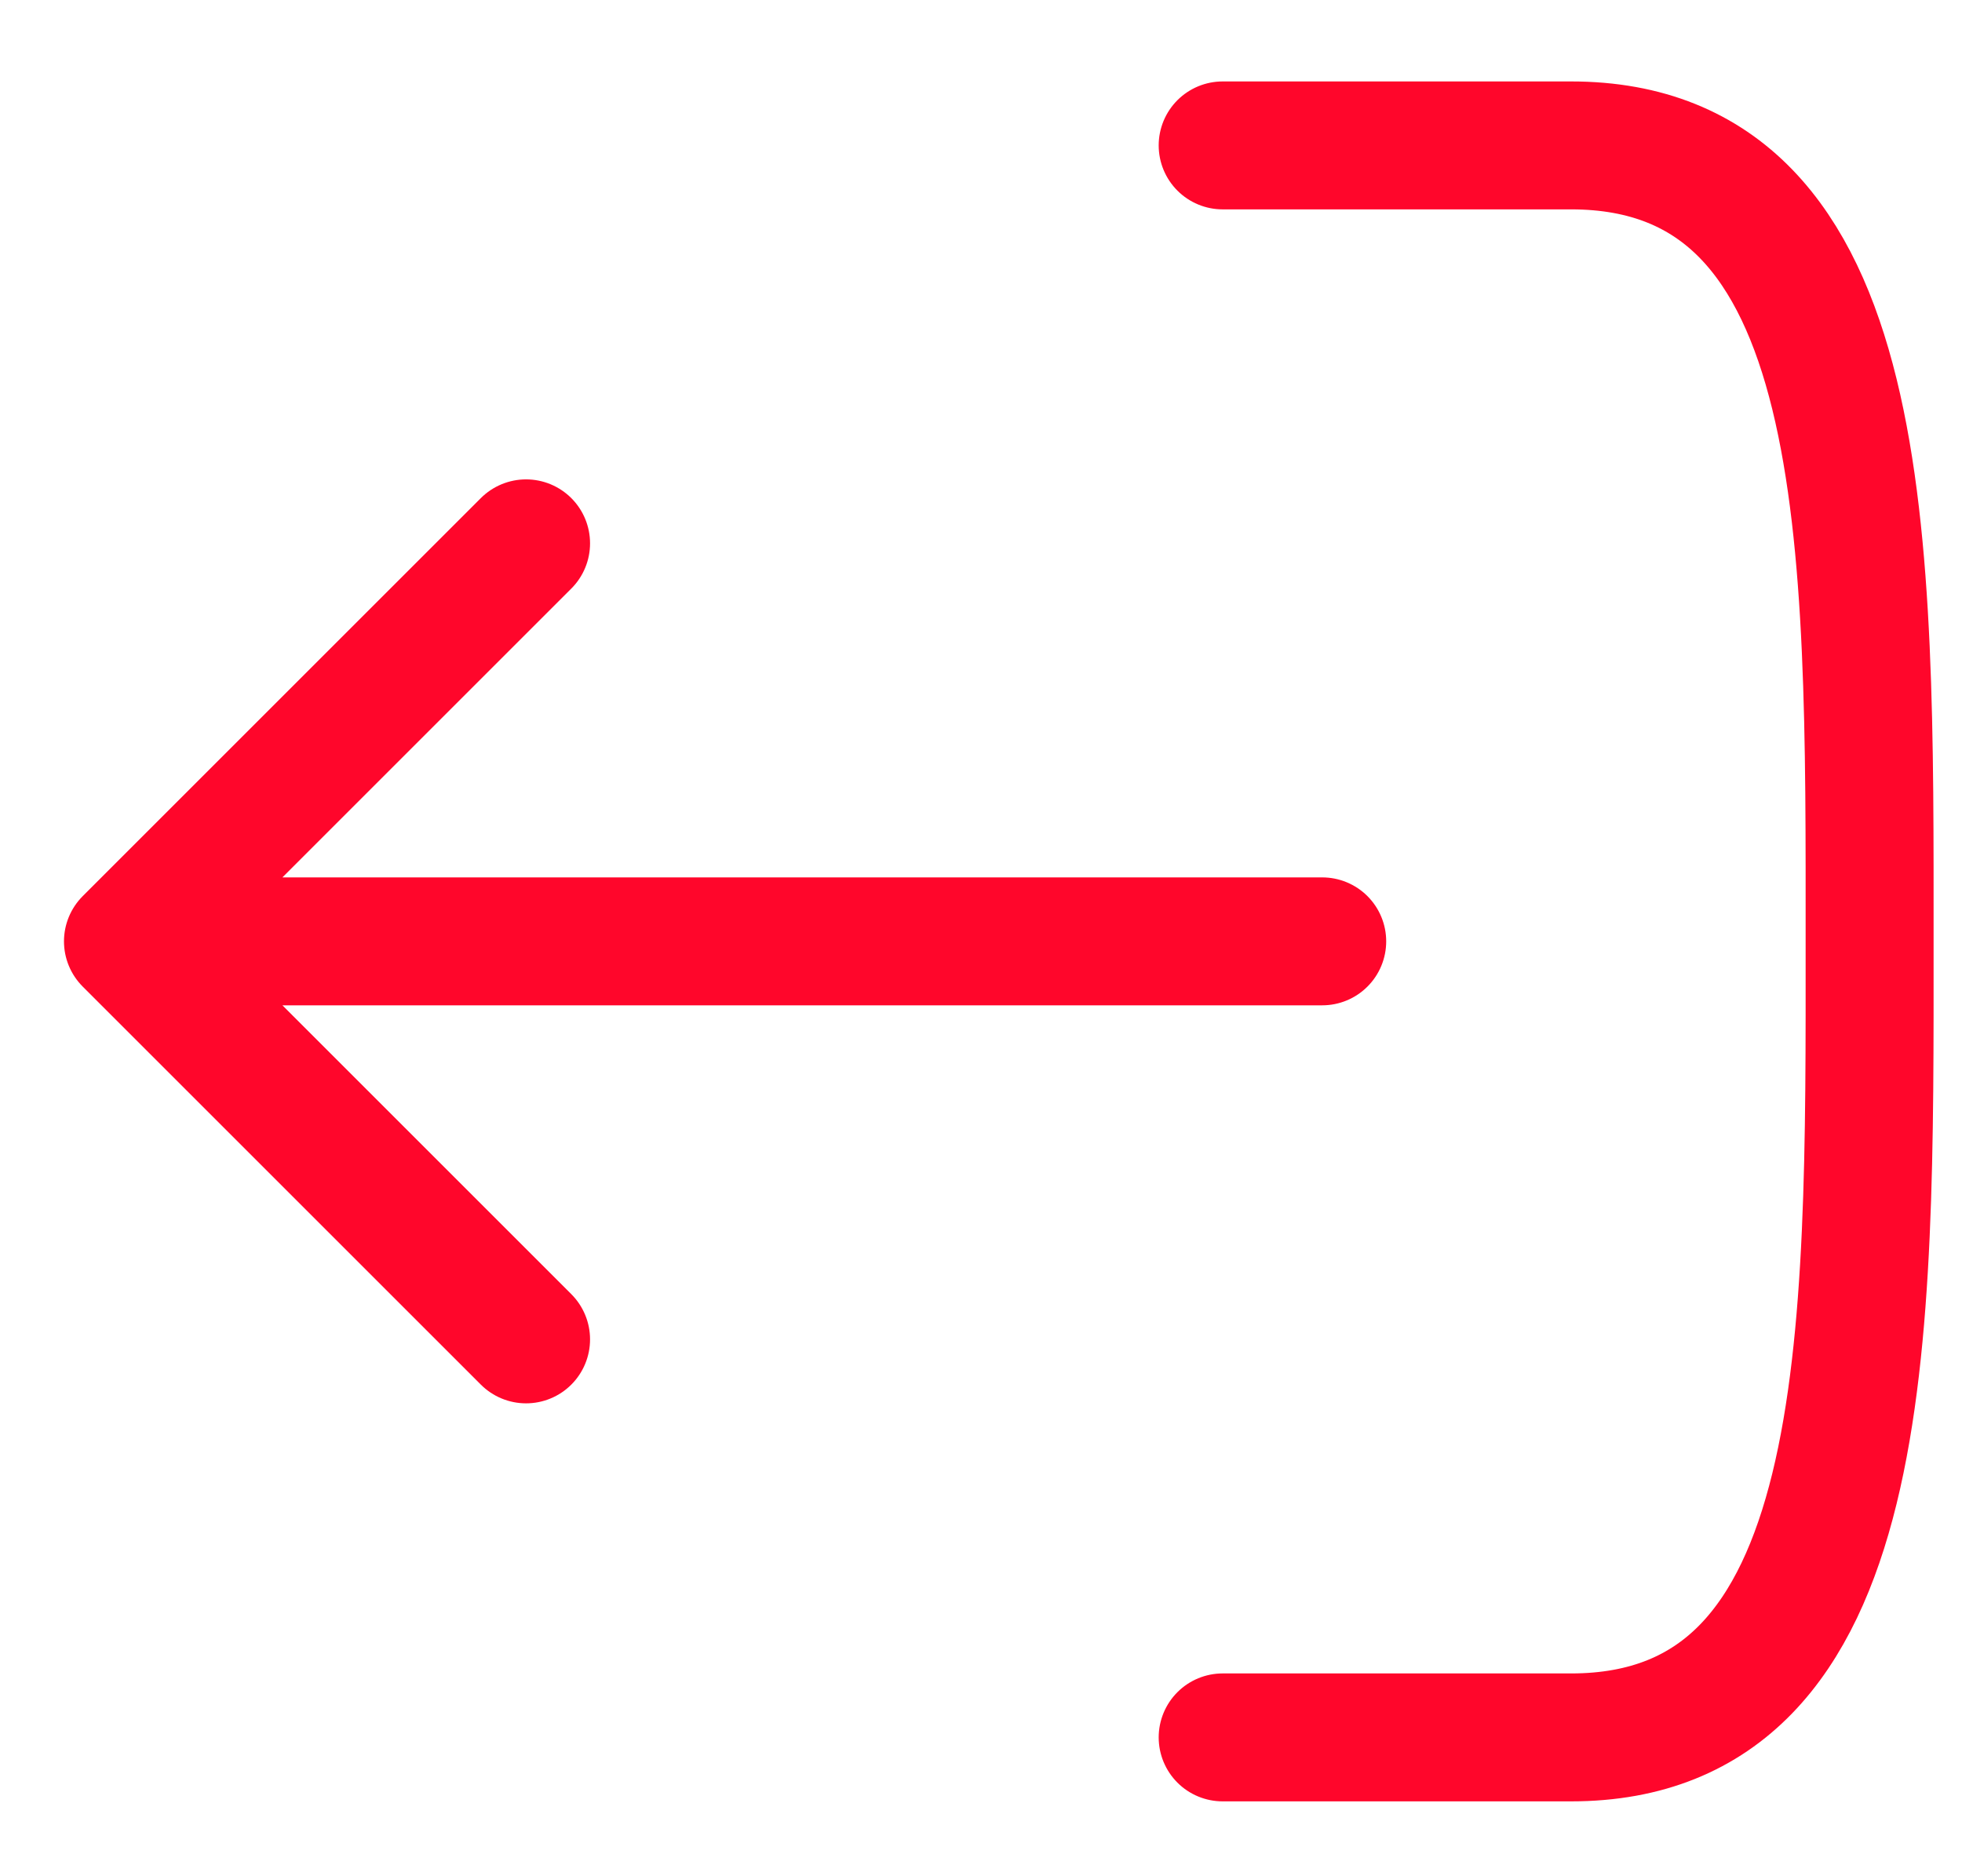 <svg width="23" height="22" viewBox="0 0 23 22" fill="none" xmlns="http://www.w3.org/2000/svg">
<path d="M14.333 1.705L18.417 1.705C21.984 1.705 21.917 6.371 21.917 11.038C21.917 15.705 21.984 20.372 18.417 20.372H14.333M1.5 11.038L15.5 11.038M1.5 11.038L6.167 6.371M1.5 11.038L6.167 15.705" stroke="#FF062B" stroke-width="1.5" stroke-linecap="round" stroke-linejoin="round"/>
</svg>
